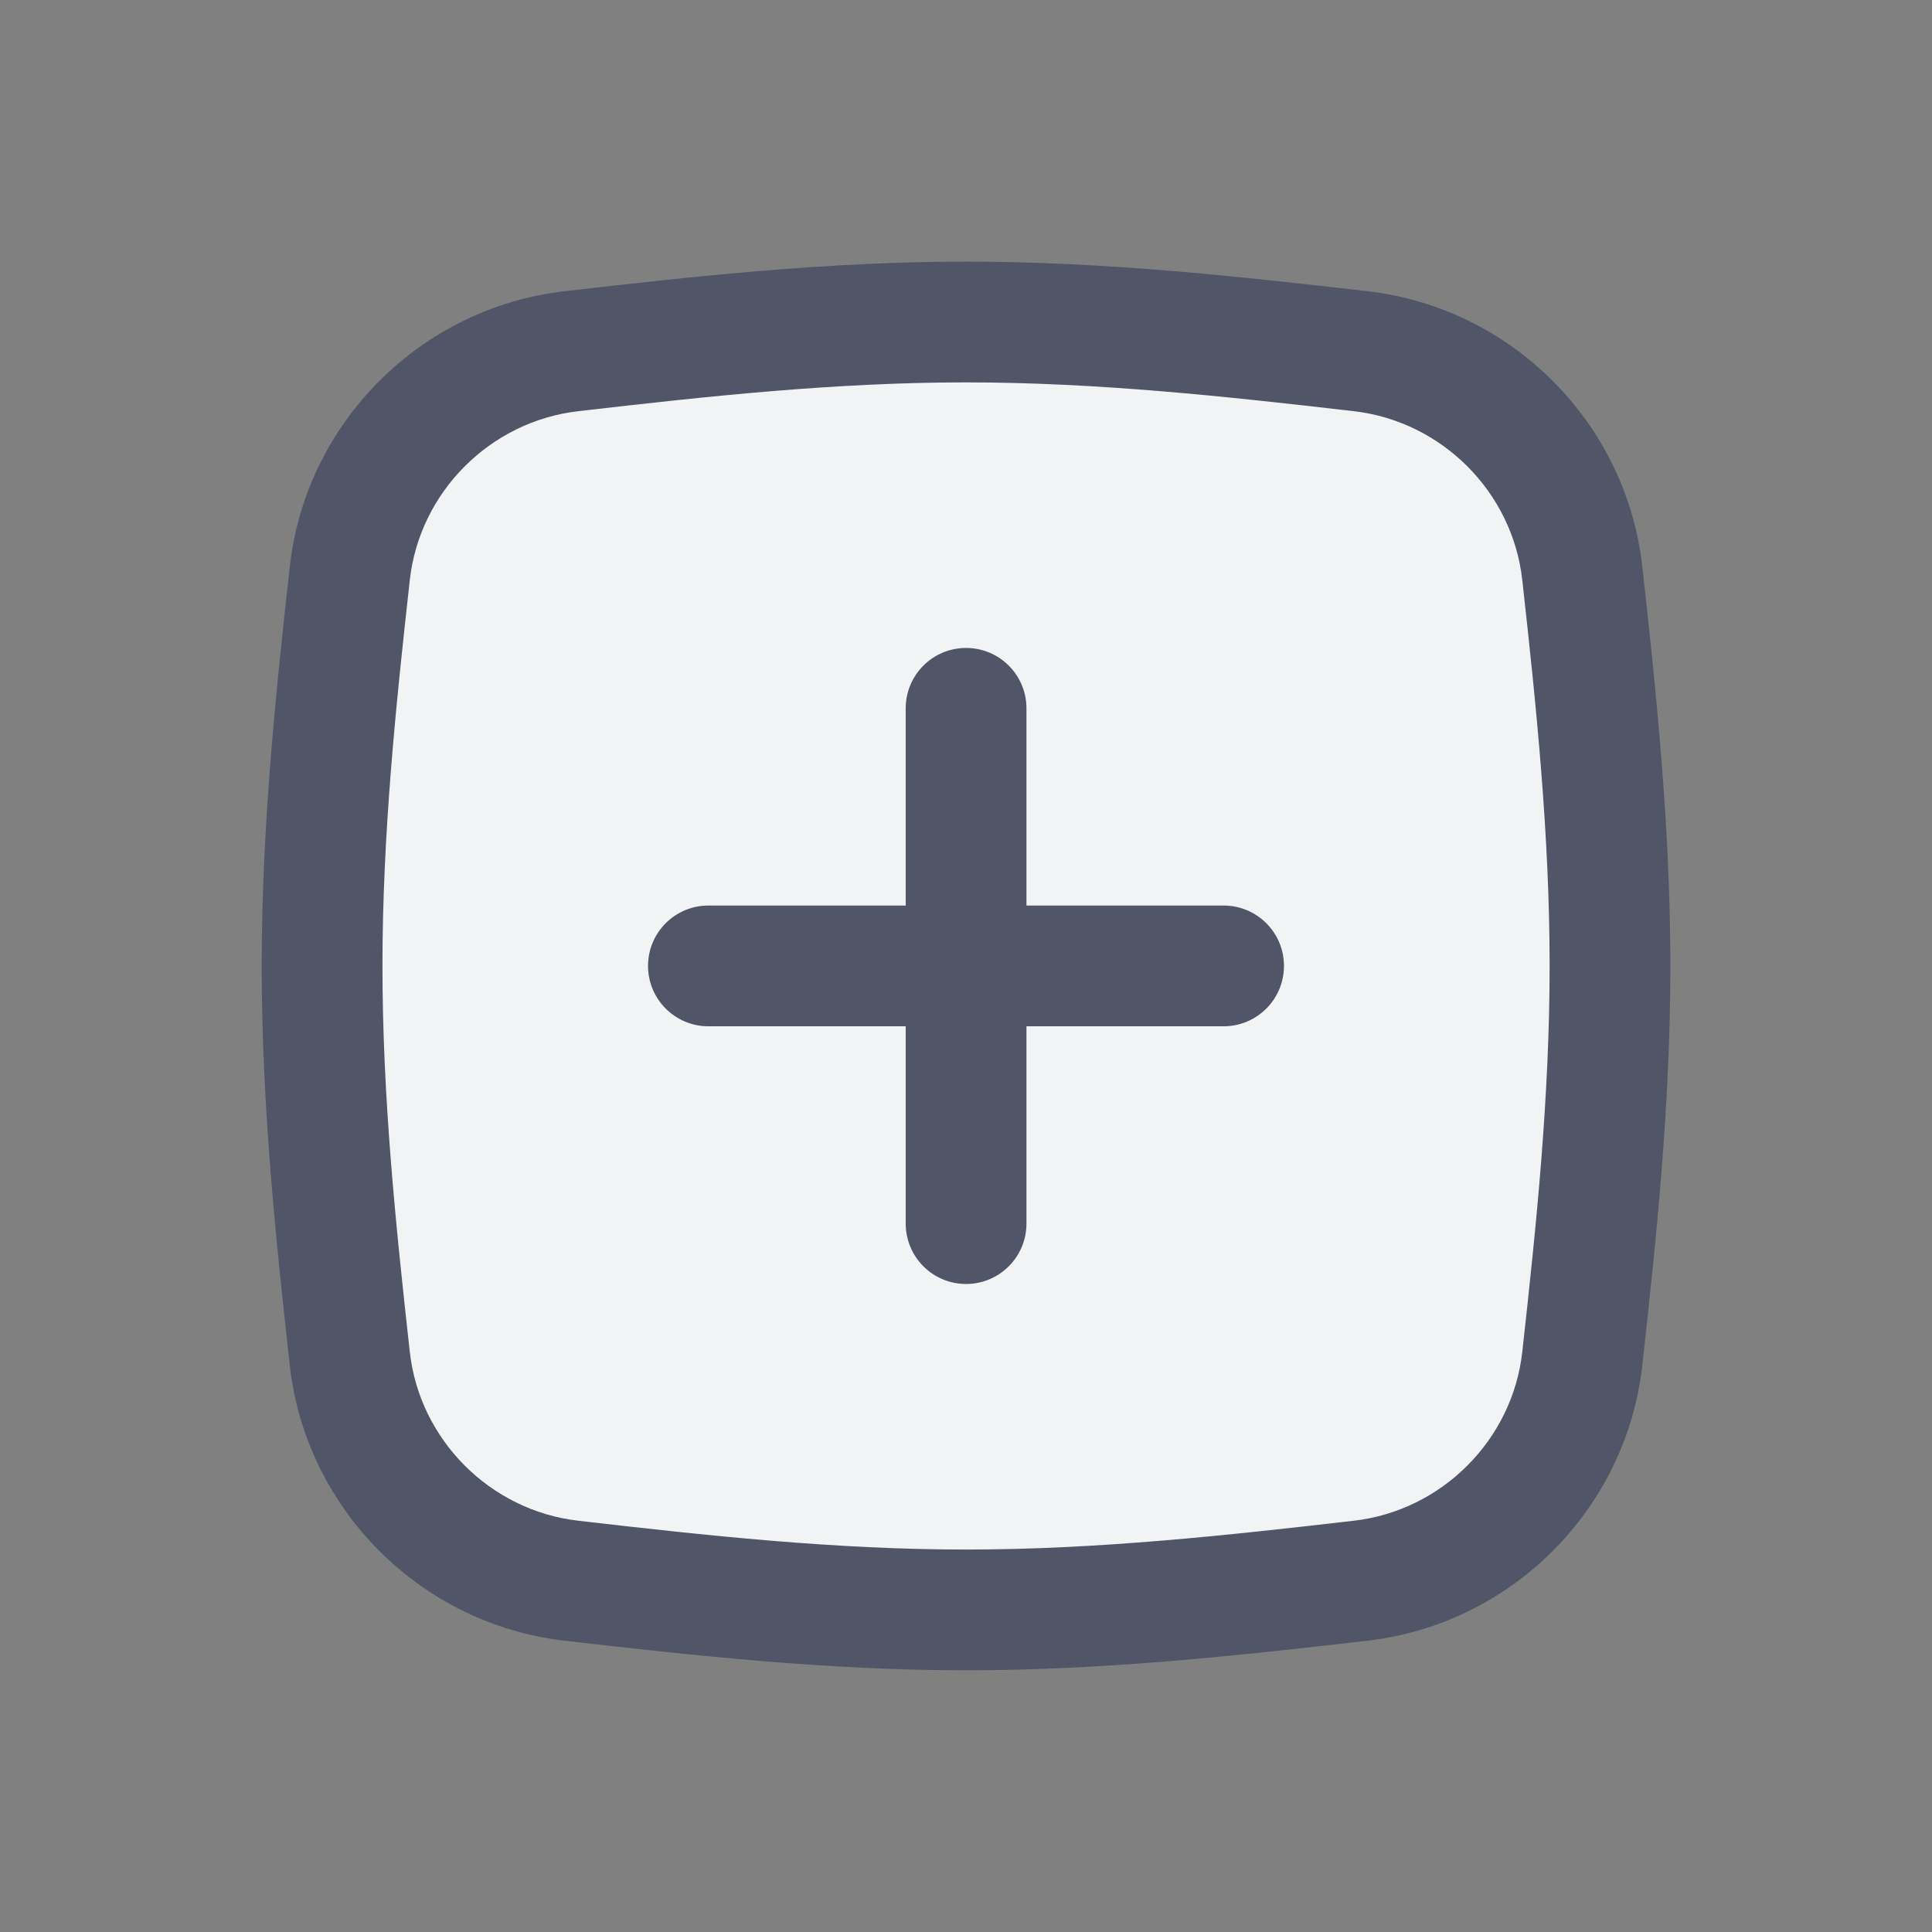 <svg width="24" height="24" viewBox="0 0 24 24" fill="none" xmlns="http://www.w3.org/2000/svg">
<rect x="0" y="0" width="24" height="24" fill="#808080" stroke="none"/>
<path d="M4.346 16.879C4.506 18.319 5.658 19.47 7.097 19.636C8.684 19.82 10.323 19.999 12 19.999C13.677 19.999 15.317 19.82 16.904 19.636C18.343 19.47 19.494 18.319 19.655 16.879C19.831 15.3 20 13.668 20 11.999C20 10.331 19.831 8.699 19.655 7.12C19.494 5.68 18.343 4.529 16.904 4.363C15.317 4.179 13.677 4 12 4C10.323 4 8.684 4.179 7.097 4.363C5.658 4.529 4.506 5.68 4.346 7.12C4.17 8.699 4.001 10.331 4.001 11.999C4.001 13.668 4.17 15.3 4.346 16.879Z" fill="#F2F3F5"/>
<path d="M19.655 16.879L18.91 16.796L19.655 16.879ZM7.097 4.363L7.183 5.108L7.097 4.363ZM7.097 19.636L7.011 20.381L7.097 19.636ZM12 19.249C10.372 19.249 8.772 19.075 7.183 18.891L7.011 20.381C8.596 20.564 10.275 20.749 12 20.749V19.249ZM16.818 18.891C15.229 19.075 13.629 19.249 12 19.249V20.749C13.726 20.749 15.405 20.564 16.99 20.381L16.818 18.891ZM20.401 16.962C20.577 15.383 20.75 13.714 20.75 11.999H19.25C19.25 13.622 19.086 15.216 18.91 16.796L20.401 16.962ZM20.75 11.999C20.75 10.284 20.577 8.616 20.401 7.037L18.91 7.203C19.086 8.783 19.25 10.377 19.25 11.999H20.75ZM12 4.75C13.629 4.75 15.229 4.924 16.818 5.108L16.99 3.618C15.405 3.435 13.726 3.25 12 3.25V4.75ZM7.183 5.108C8.772 4.924 10.372 4.75 12 4.75V3.25C10.275 3.25 8.596 3.435 7.011 3.618L7.183 5.108ZM3.6 7.037C3.424 8.616 3.251 10.284 3.251 11.999H4.751C4.751 10.377 4.915 8.783 5.091 7.203L3.6 7.037ZM3.251 11.999C3.251 13.714 3.424 15.383 3.6 16.962L5.091 16.796C4.915 15.216 4.751 13.622 4.751 11.999H3.251ZM20.401 7.037C20.201 5.248 18.775 3.824 16.99 3.618L16.818 5.108C17.912 5.234 18.788 6.112 18.91 7.203L20.401 7.037ZM16.99 20.381C18.775 20.175 20.201 18.751 20.401 16.962L18.91 16.796C18.788 17.887 17.912 18.765 16.818 18.891L16.99 20.381ZM7.011 3.618C5.226 3.824 3.8 5.248 3.6 7.037L5.091 7.203C5.213 6.112 6.089 5.234 7.183 5.108L7.011 3.618ZM7.183 18.891C6.089 18.765 5.213 17.887 5.091 16.796L3.6 16.962C3.8 18.751 5.226 20.175 7.011 20.381L7.183 18.891Z" fill="#505567"/>
<path d="M12.751 8.799C12.751 8.385 12.415 8.049 12.001 8.049C11.586 8.049 11.251 8.385 11.251 8.799L12.751 8.799ZM11.251 15.2C11.251 15.614 11.586 15.95 12.001 15.95C12.415 15.95 12.751 15.614 12.751 15.2L11.251 15.2ZM11.251 8.799L11.251 15.2L12.751 15.2L12.751 8.799L11.251 8.799Z" fill="#505567"/>
<path d="M15.2 12.749C15.614 12.749 15.95 12.413 15.95 11.999C15.95 11.584 15.614 11.249 15.2 11.249L15.2 12.749ZM8.8 11.249C8.386 11.249 8.05 11.584 8.05 11.999C8.05 12.413 8.386 12.749 8.8 12.749L8.8 11.249ZM15.2 11.249L8.8 11.249L8.8 12.749L15.2 12.749L15.2 11.249Z" fill="#505567"/>
</svg>
